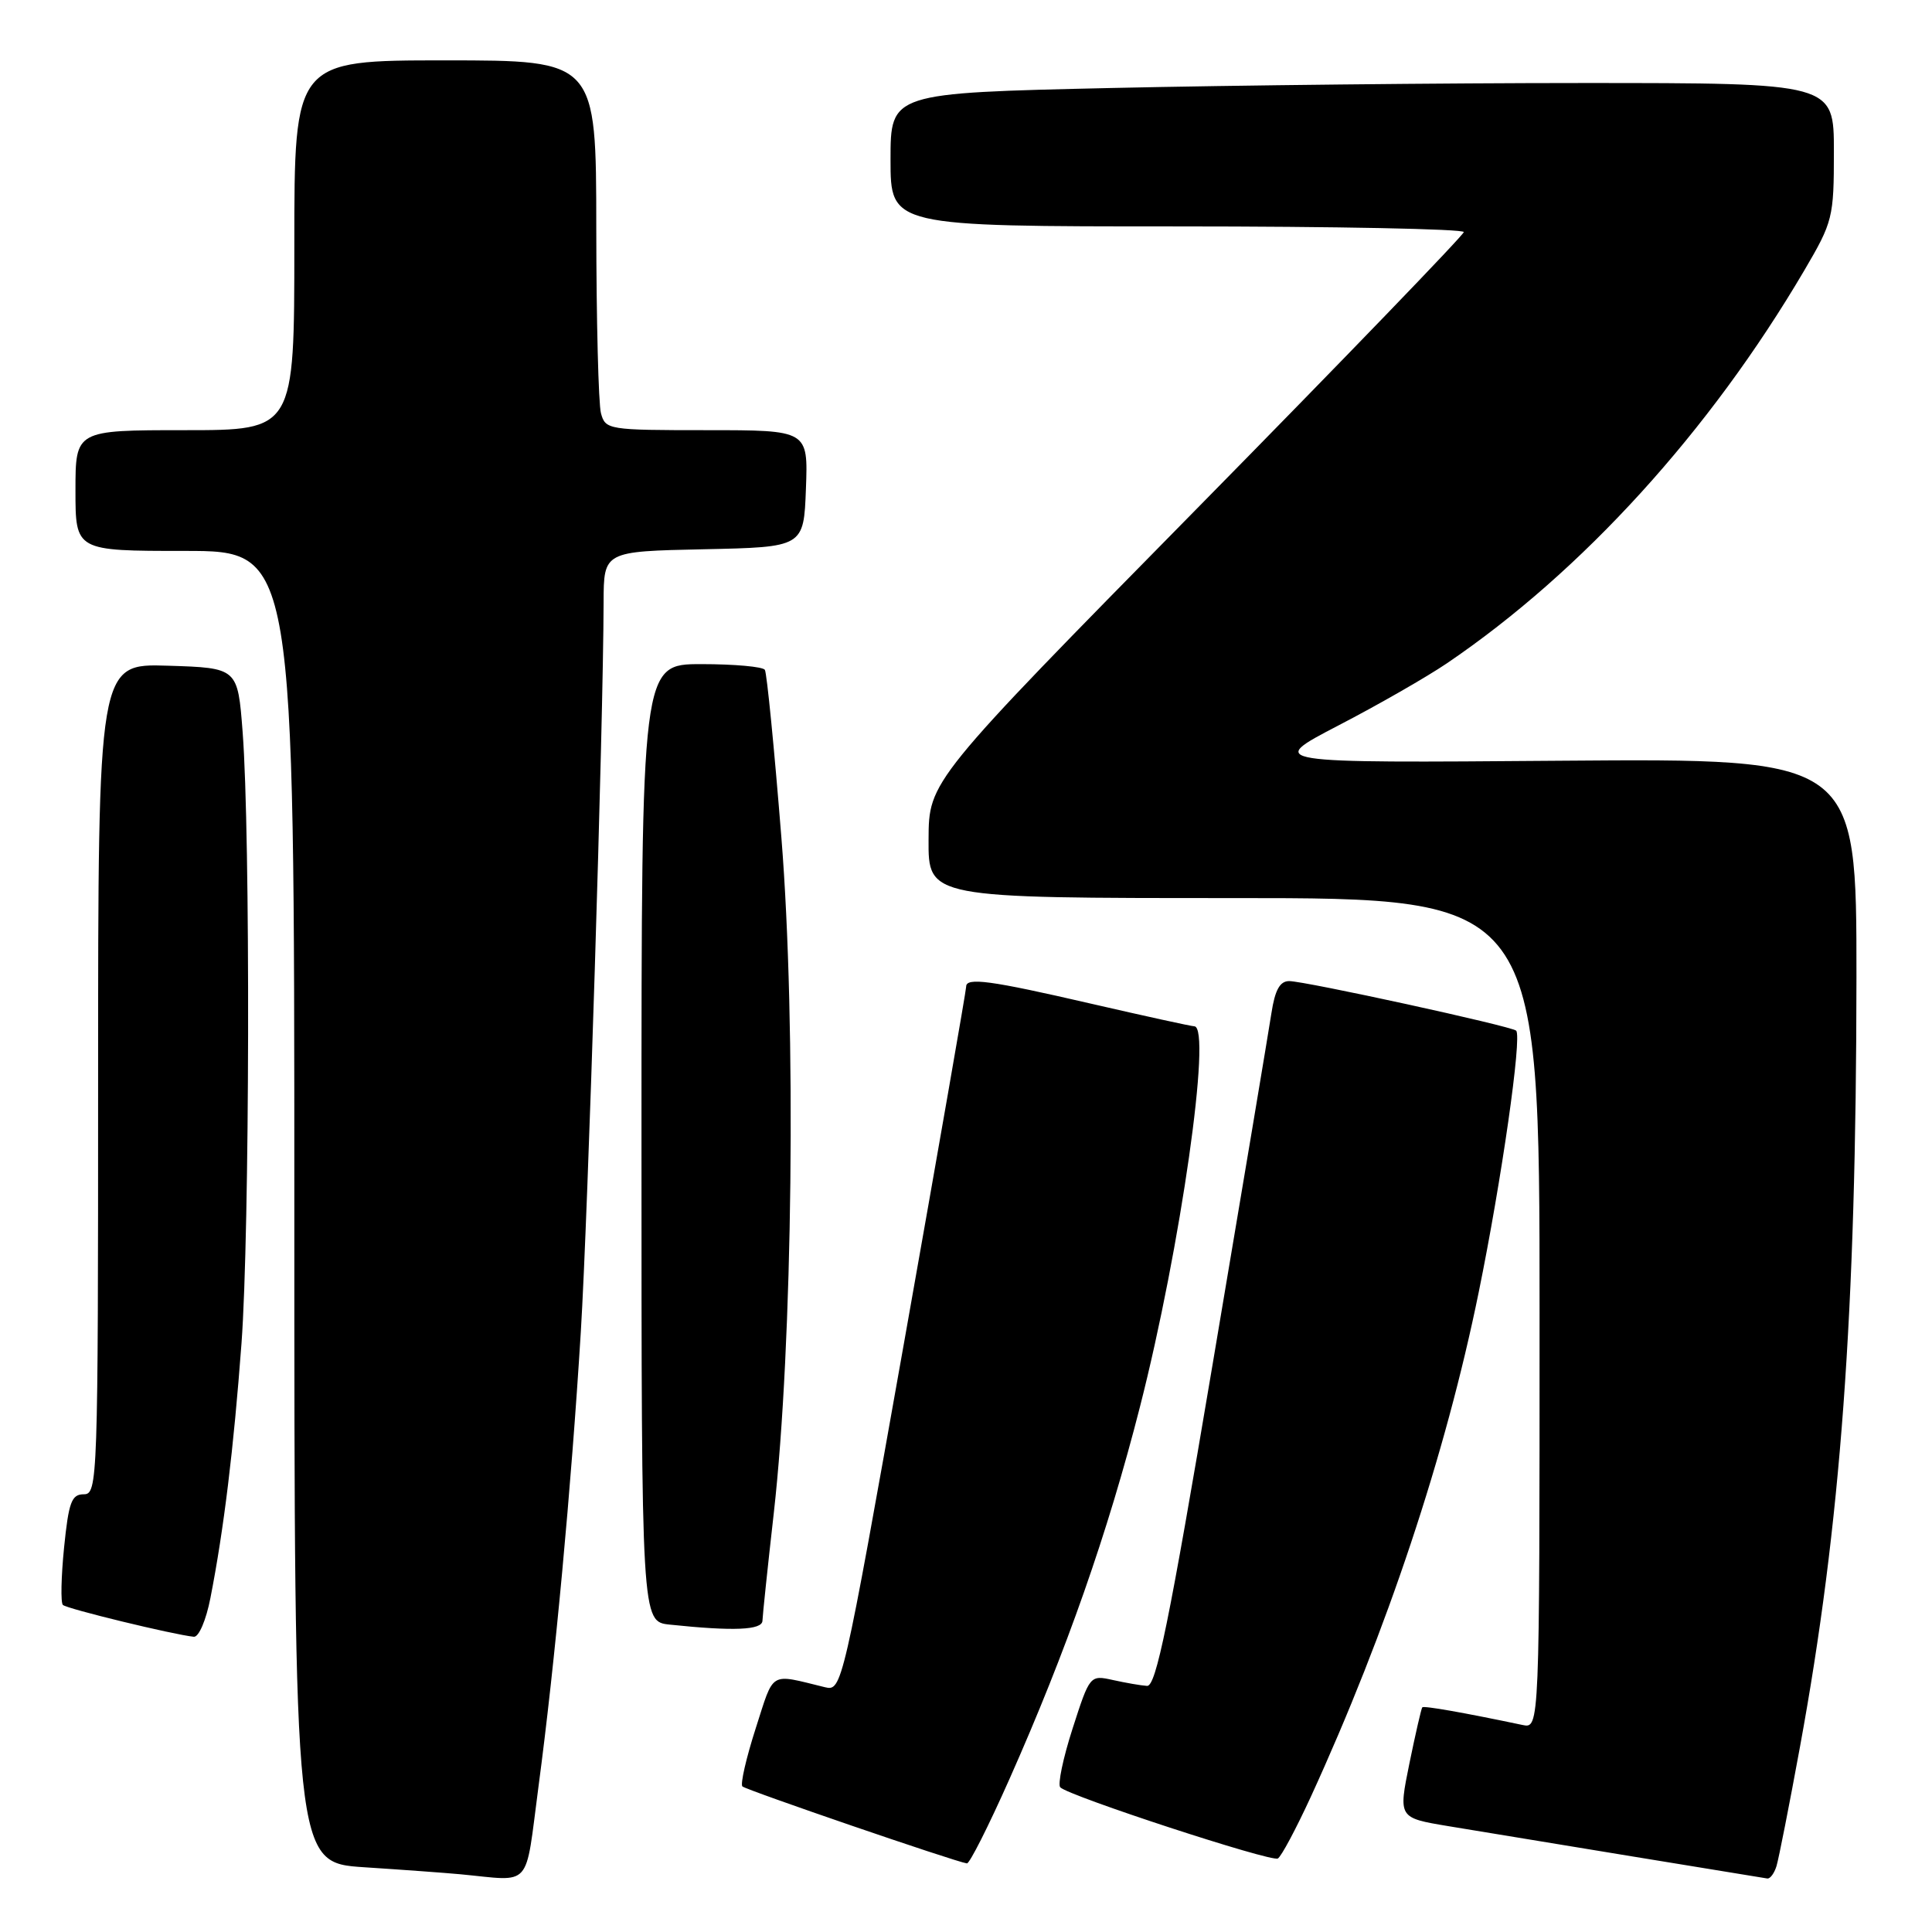 <?xml version="1.0" encoding="UTF-8" standalone="no"?>
<!DOCTYPE svg PUBLIC "-//W3C//DTD SVG 1.1//EN" "http://www.w3.org/Graphics/SVG/1.1/DTD/svg11.dtd" >
<svg xmlns="http://www.w3.org/2000/svg" xmlns:xlink="http://www.w3.org/1999/xlink" version="1.1" viewBox="0 0 256 256">
 <g >
 <path fill="currentColor"
d=" M 71.35 236.75 C 73.53 220.39 75.68 197.25 76.96 176.50 C 77.91 161.06 79.94 96.16 79.98 79.78 C 80.00 73.06 80.00 73.06 93.25 72.78 C 106.50 72.50 106.50 72.50 106.79 64.75 C 107.08 57.00 107.08 57.00 93.66 57.00 C 80.58 57.00 80.22 56.94 79.63 54.75 C 79.30 53.51 79.02 42.49 79.01 30.25 C 79.00 8.00 79.00 8.00 59.00 8.00 C 39.00 8.00 39.00 8.00 39.00 32.50 C 39.00 57.00 39.00 57.00 24.50 57.00 C 10.00 57.00 10.00 57.00 10.00 65.00 C 10.00 73.00 10.00 73.00 24.50 73.00 C 39.00 73.00 39.00 73.00 39.00 159.91 C 39.00 246.81 39.00 246.81 48.25 247.42 C 53.34 247.75 59.08 248.17 61.00 248.35 C 70.63 249.26 69.53 250.49 71.35 236.75 Z  M 235.40 247.25 C 235.69 246.29 237.09 239.20 238.50 231.50 C 243.92 201.97 245.96 174.17 245.99 129.50 C 246.00 100.50 246.00 100.50 206.89 100.80 C 167.77 101.11 167.77 101.11 177.34 96.13 C 182.61 93.40 189.07 89.69 191.71 87.90 C 209.65 75.73 226.54 57.16 239.08 35.83 C 242.86 29.39 243.00 28.83 243.00 20.08 C 243.00 11.00 243.00 11.00 209.75 11.00 C 191.46 11.00 163.34 11.30 147.25 11.66 C 118.00 12.32 118.00 12.32 118.00 21.16 C 118.00 30.00 118.00 30.00 156.00 30.00 C 176.90 30.00 193.98 30.34 193.96 30.75 C 193.93 31.16 177.97 47.70 158.49 67.50 C 123.07 103.50 123.07 103.50 123.04 111.25 C 123.00 119.00 123.00 119.00 163.50 119.00 C 204.00 119.00 204.00 119.00 204.00 174.02 C 204.00 229.04 204.00 229.04 201.75 228.57 C 193.86 226.91 188.67 226.00 188.46 226.23 C 188.33 226.38 187.56 229.73 186.75 233.68 C 185.29 240.87 185.29 240.87 191.89 241.97 C 201.19 243.51 233.36 248.79 234.18 248.91 C 234.56 248.96 235.11 248.21 235.40 247.25 Z  M 133.75 235.75 C 141.30 218.76 146.78 203.14 151.05 186.41 C 156.42 165.39 160.61 136.03 158.25 135.99 C 157.84 135.98 151.68 134.63 144.56 132.99 C 131.19 129.90 127.99 129.47 128.02 130.75 C 128.03 131.16 124.33 152.34 119.81 177.81 C 111.63 223.83 111.56 224.11 109.29 223.56 C 101.86 221.75 102.62 221.30 100.13 229.03 C 98.87 232.95 98.08 236.41 98.37 236.71 C 98.85 237.18 126.53 246.68 128.12 246.91 C 128.47 246.96 131.00 241.94 133.75 235.75 Z  M 173.66 238.15 C 183.77 216.11 191.55 192.76 195.94 171.21 C 198.96 156.43 201.69 137.36 200.90 136.57 C 200.31 135.98 172.92 130.00 170.82 130.00 C 169.59 130.00 168.94 131.18 168.47 134.25 C 168.11 136.59 164.59 157.62 160.64 181.00 C 154.90 215.06 153.18 223.48 151.99 223.39 C 151.17 223.34 149.13 222.98 147.46 222.61 C 144.43 221.94 144.40 221.97 142.12 229.05 C 140.86 232.96 140.13 236.47 140.49 236.83 C 141.61 237.98 168.45 246.76 169.32 246.26 C 169.78 246.00 171.72 242.35 173.66 238.15 Z  M 27.88 211.75 C 29.66 202.68 30.96 191.97 32.00 178.00 C 33.09 163.24 33.19 110.56 32.15 97.00 C 31.50 88.50 31.50 88.50 22.25 88.21 C 13.00 87.92 13.00 87.92 13.00 142.96 C 13.00 196.35 12.94 198.00 11.10 198.00 C 9.48 198.00 9.10 199.04 8.49 205.06 C 8.10 208.94 8.03 212.36 8.33 212.66 C 8.83 213.17 22.97 216.60 25.68 216.88 C 26.34 216.95 27.31 214.68 27.88 211.75 Z  M 101.03 214.75 C 101.05 214.06 101.72 207.65 102.53 200.50 C 105.05 178.19 105.53 135.81 103.54 111.01 C 102.60 99.20 101.61 89.19 101.35 88.76 C 101.09 88.34 97.31 88.00 92.94 88.00 C 85.00 88.00 85.00 88.00 85.00 151.44 C 85.00 214.88 85.00 214.88 88.75 215.27 C 97.21 216.16 101.00 216.00 101.03 214.75 Z "/>
</g>
</svg>